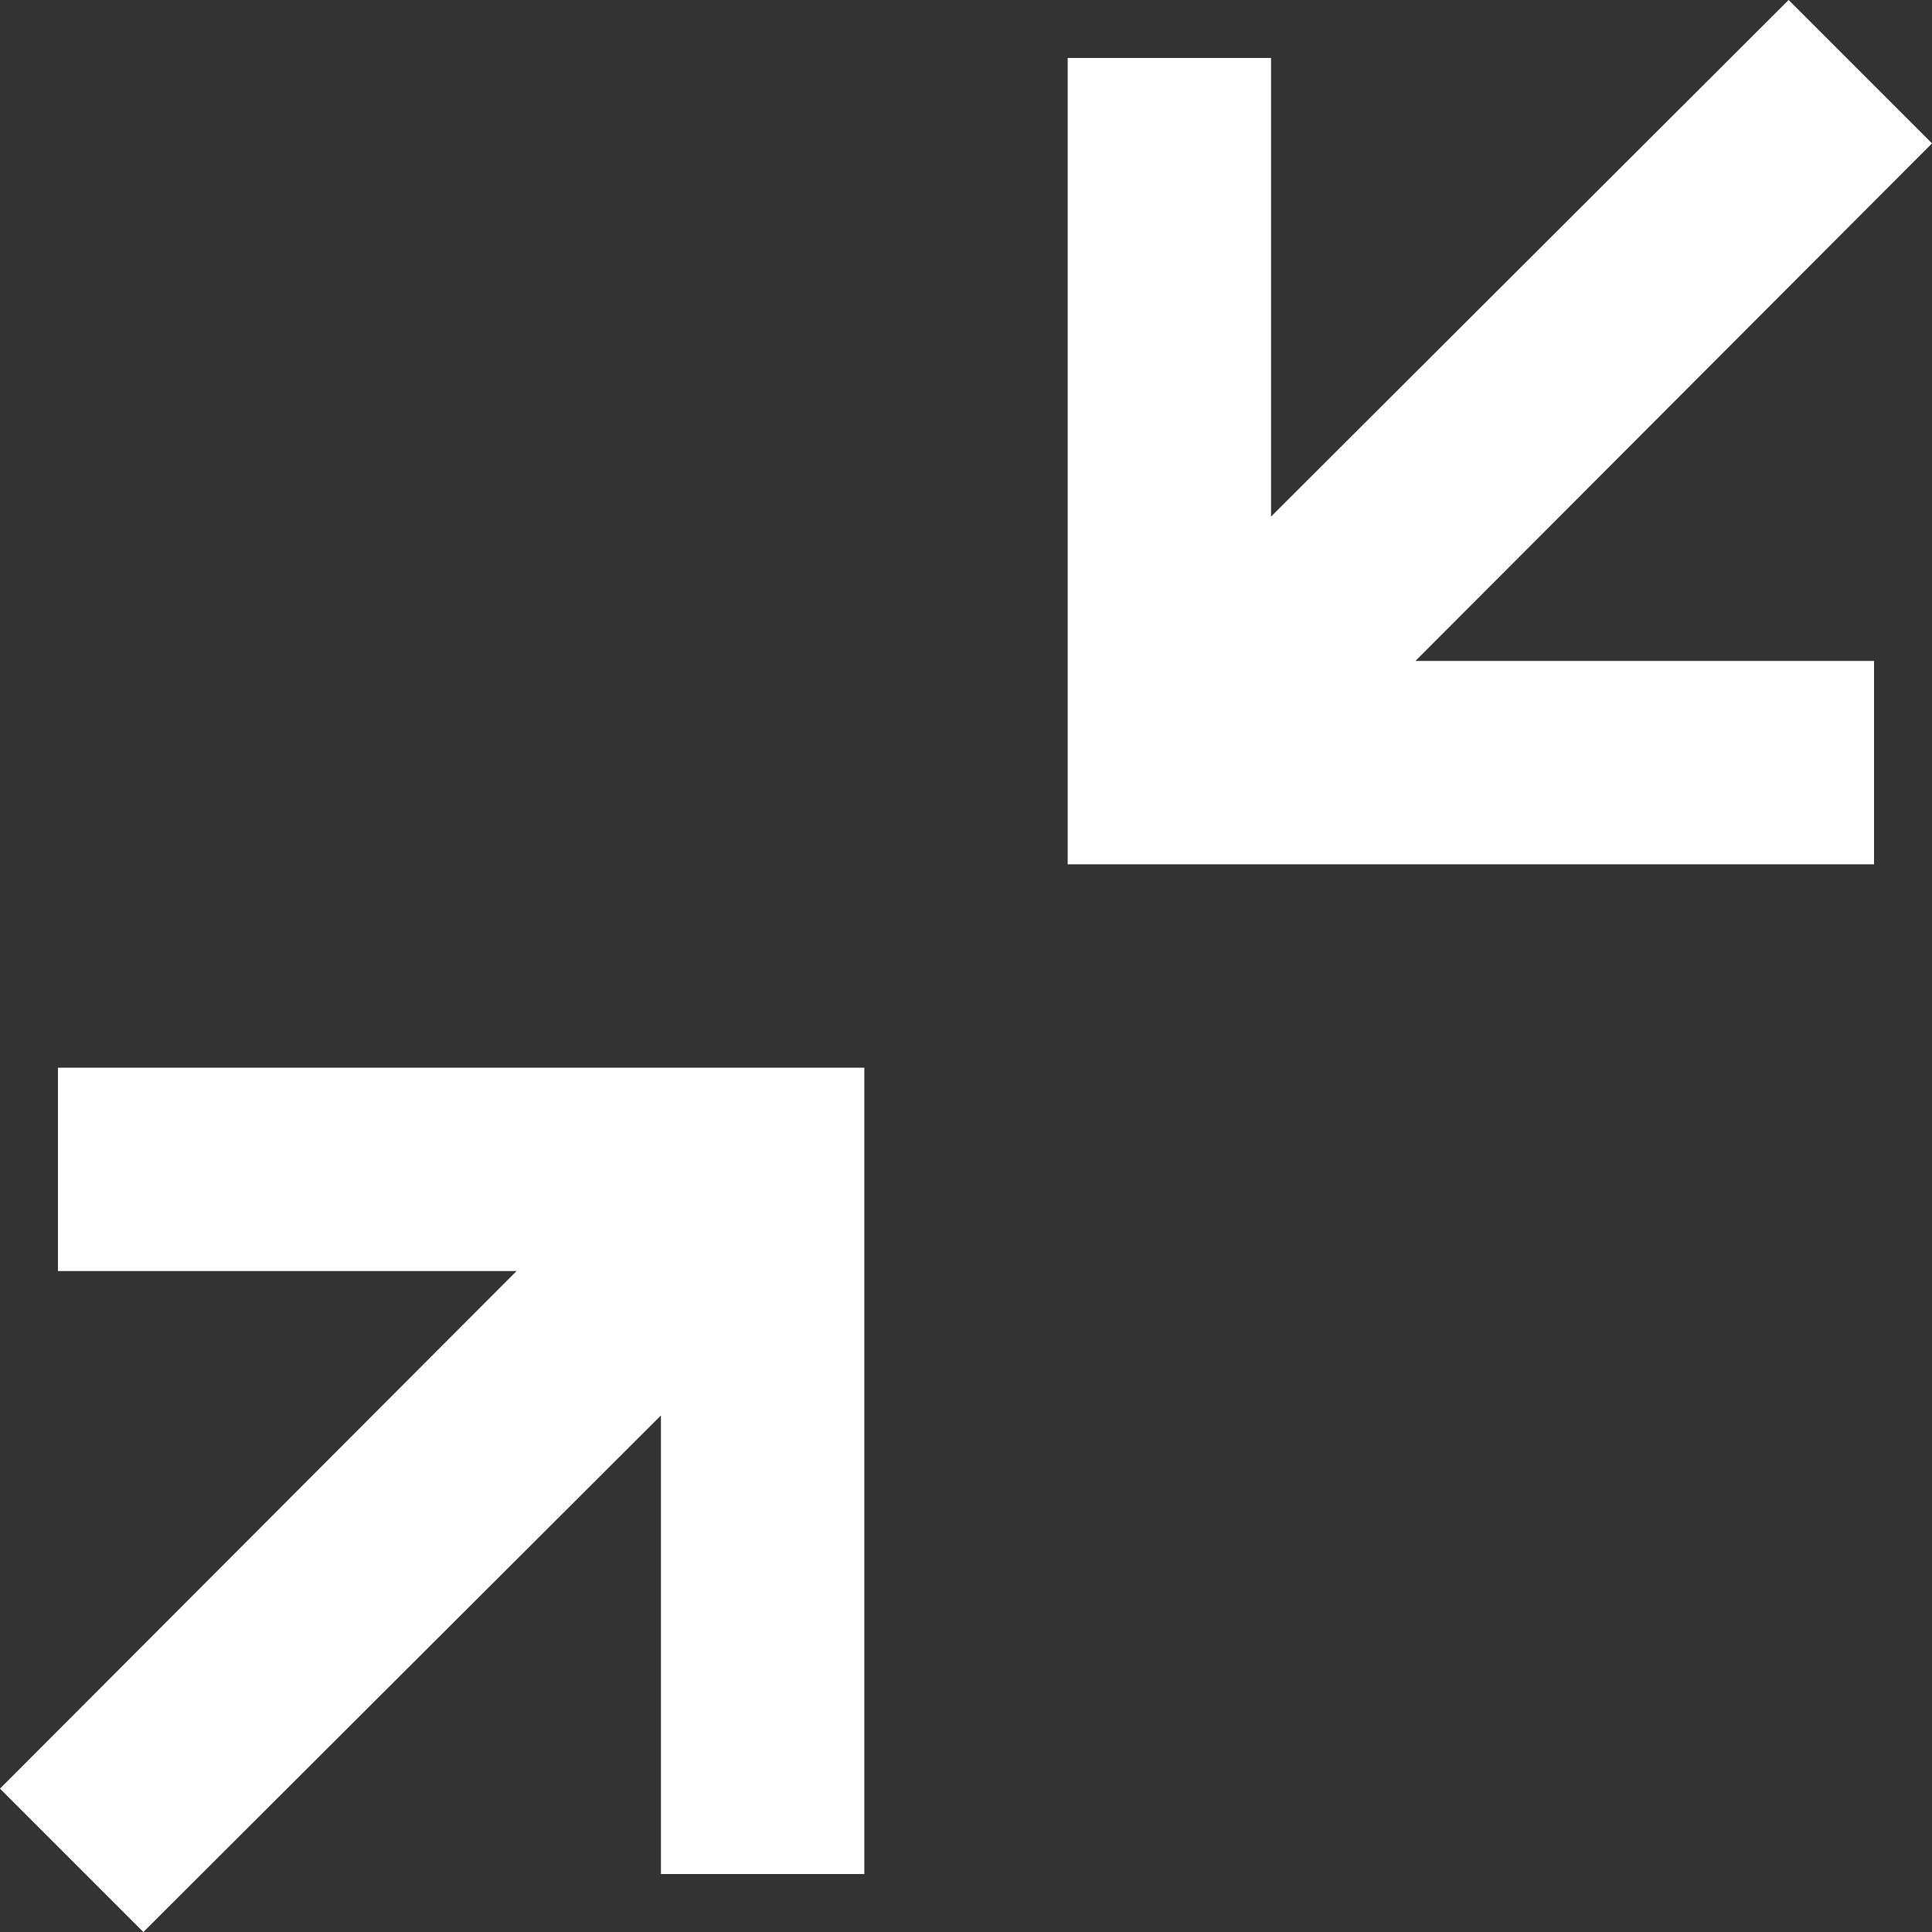 <svg xmlns="http://www.w3.org/2000/svg" viewBox="0 0 19 19"><rect x="0" y="0" width="19" height="19" style="fill:#333333;stroke:none;opacity:1;fill-opacity:1"/><title>collapse</title><style>*{fill:#fff;}</style><polygon points="17.59 0 12.5 5.08 12.5 0.57 10.5 0.57 10.5 6.5 10.5 8.5 12.5 8.5 18.43 8.5 18.43 6.5 13.92 6.5 19 1.41 17.59 0"/><polygon points="1.41 19 6.5 13.92 6.5 18.43 8.5 18.43 8.5 12.5 8.5 10.5 6.5 10.5 0.57 10.5 0.57 12.5 5.08 12.5 0 17.59 1.41 19"/></svg>